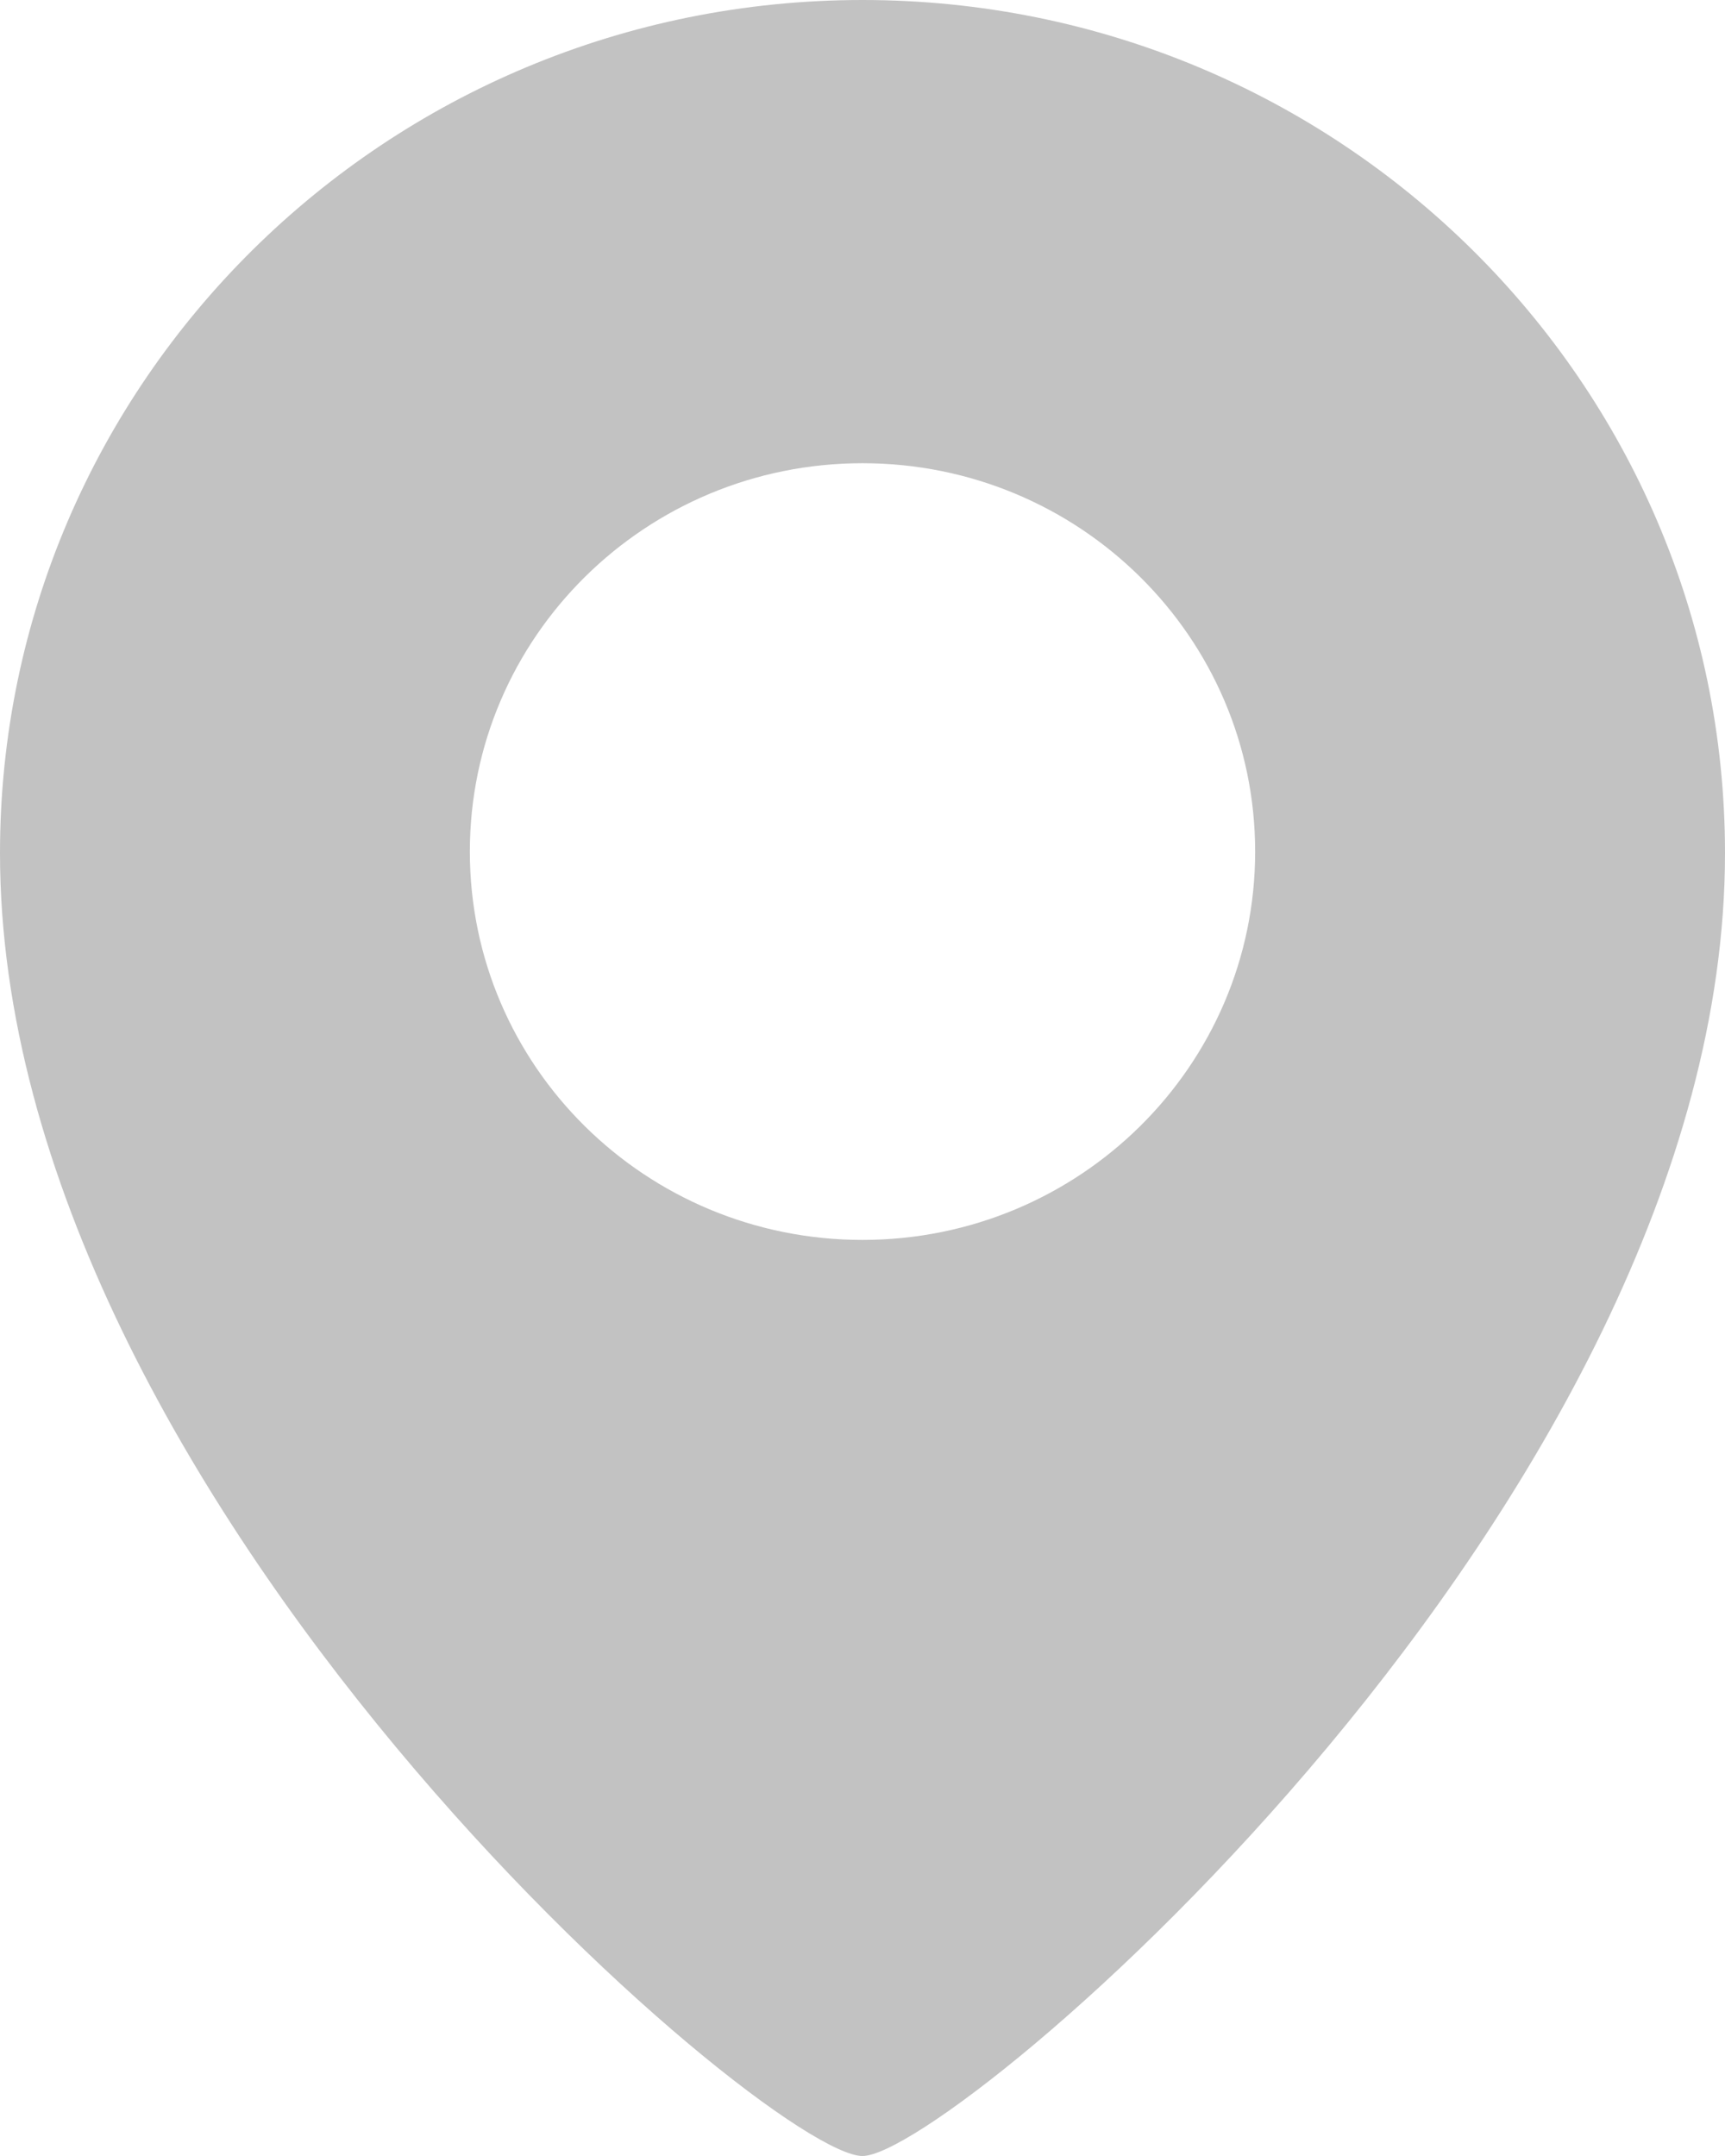 <svg xmlns="http://www.w3.org/2000/svg" width="16" height="20" viewBox="0 0 16 20"><g><g><path fill="#c2c2c2" d="M16 7.914C16 13.914 8.838 20 8 20c-.873 0-8-6.087-8-12.086C0 3.544 3.582 0 8 0s8 3.543 8 7.914zM11.642 7.9c0-1.99-1.63-3.603-3.642-3.603-2.011 0-3.642 1.613-3.642 3.603 0 1.99 1.63 3.602 3.642 3.602 2.011 0 3.642-1.613 3.642-3.602z"/></g></g></svg>